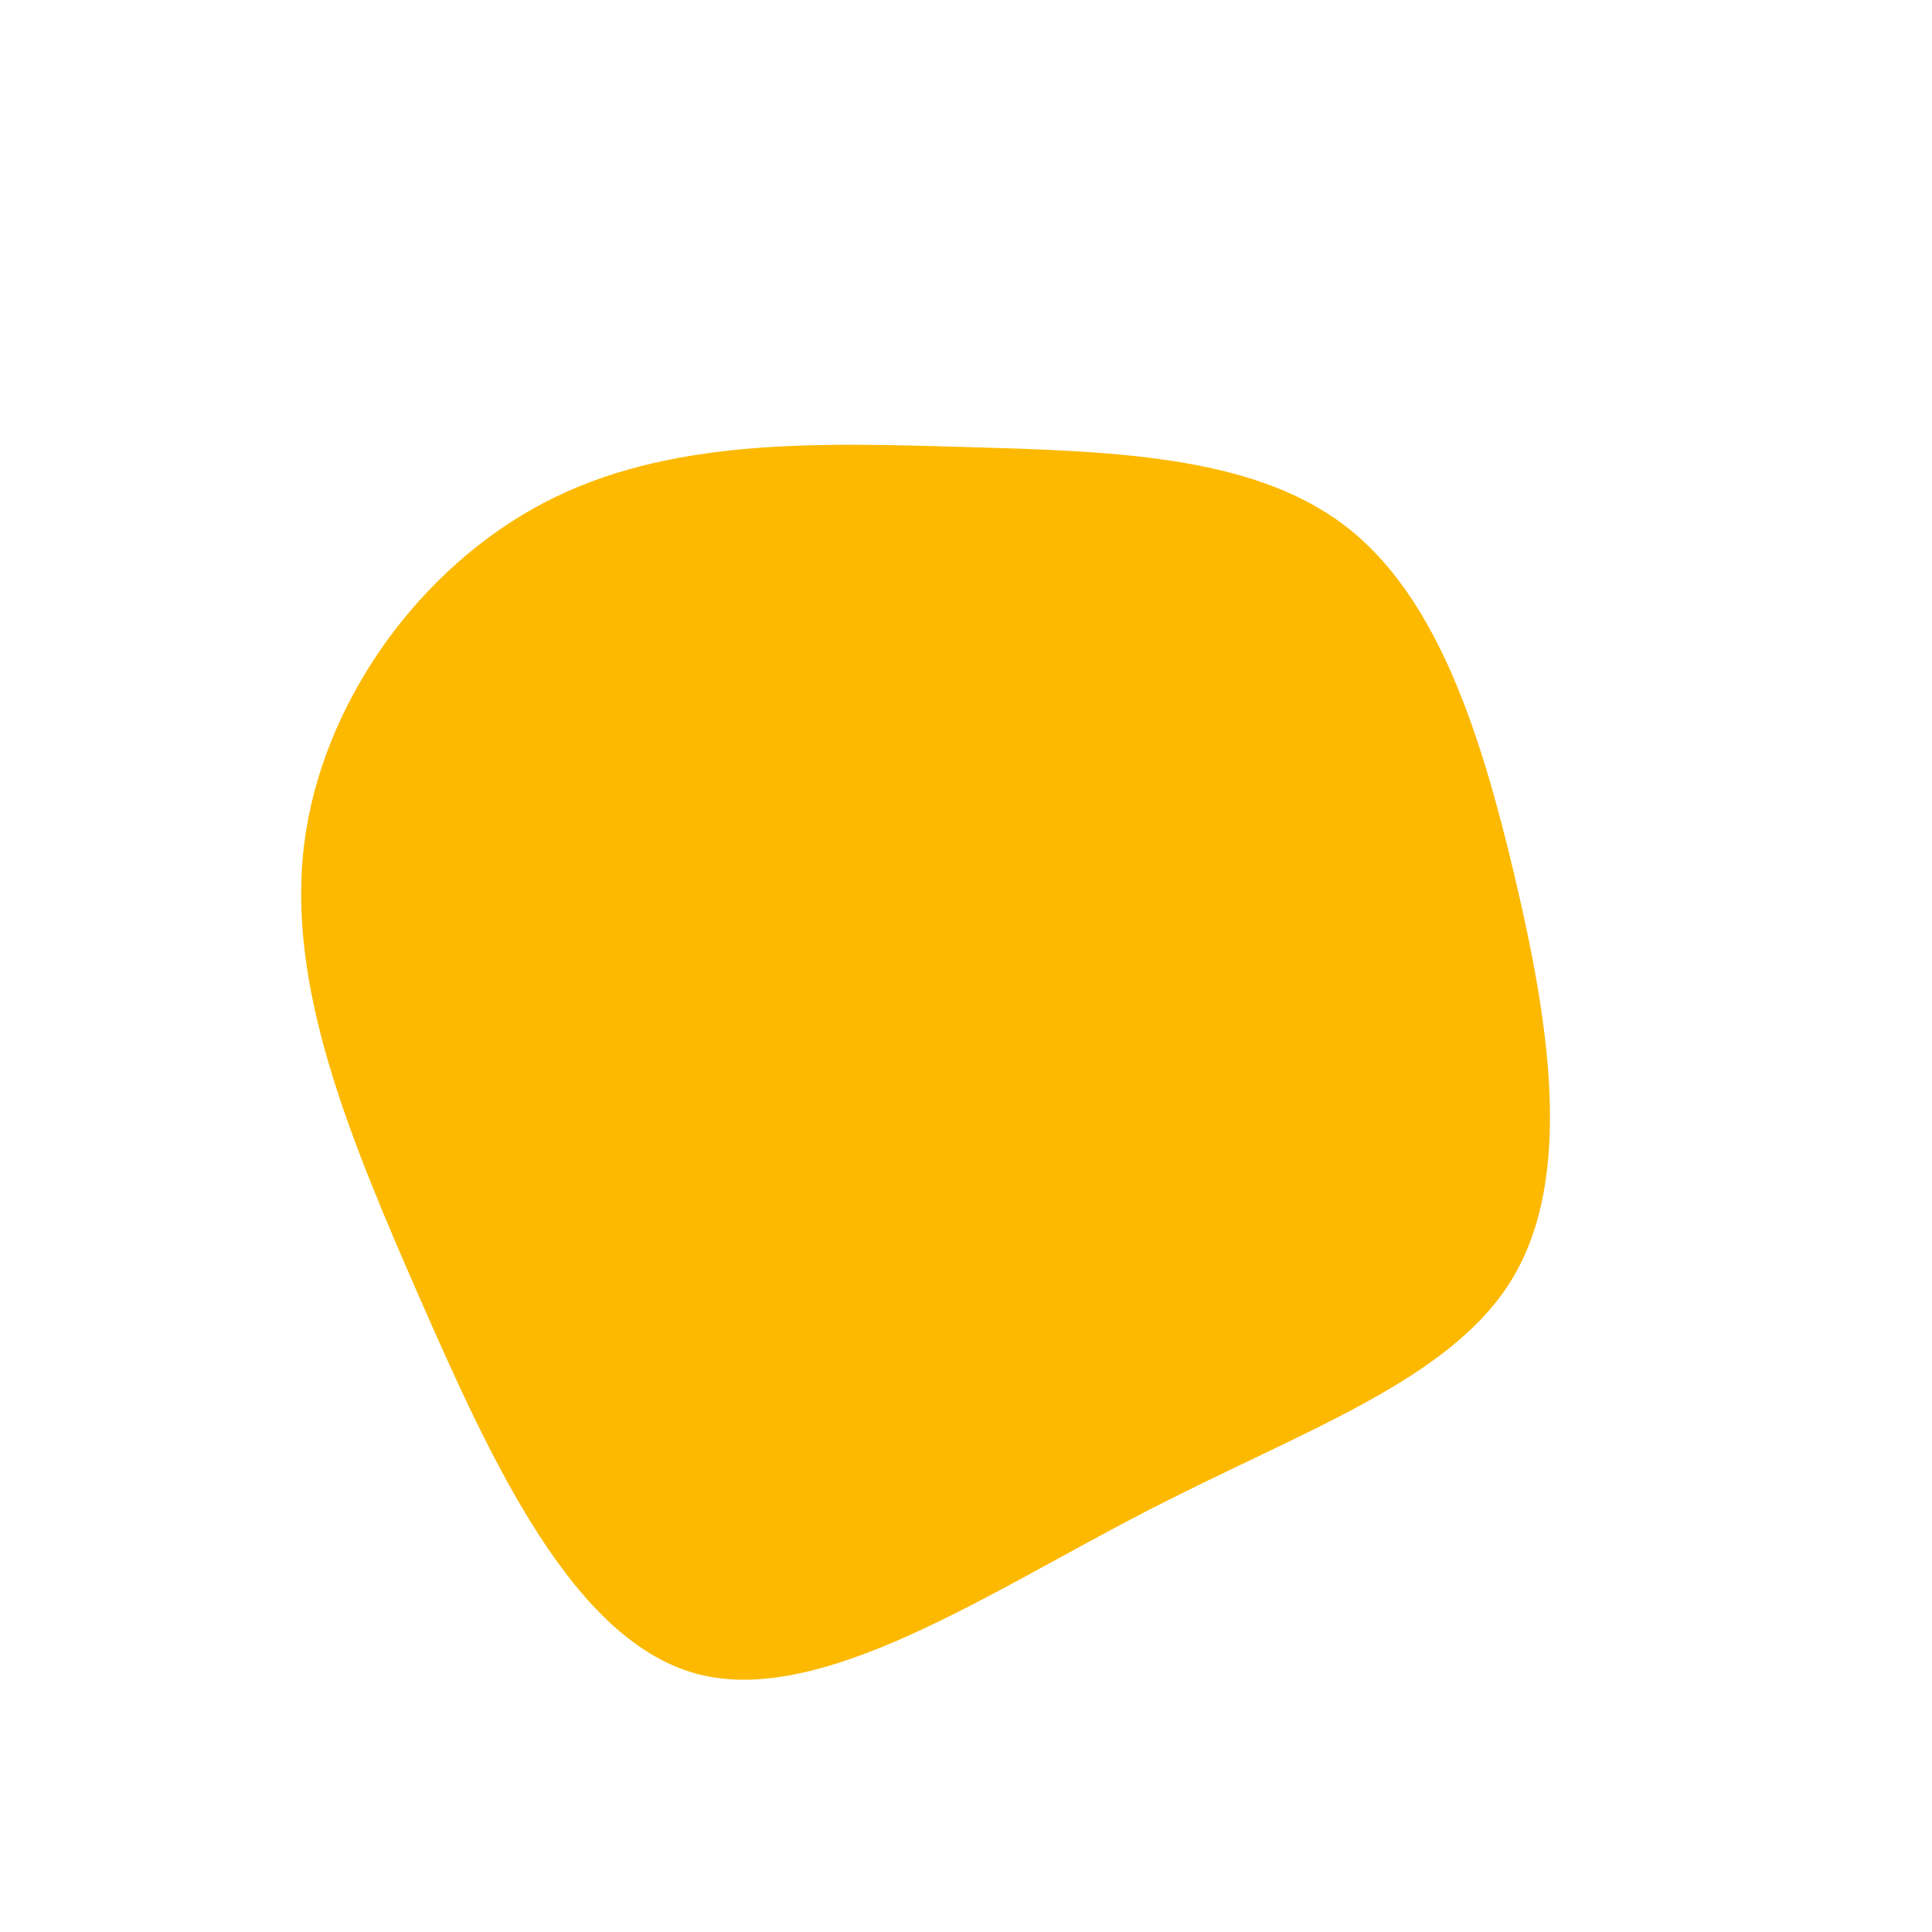 <?xml version="1.0" standalone="no"?>
<svg
  width="600"
  height="600"
  viewBox="0 0 600 600"
  xmlns="http://www.w3.org/2000/svg"
>
  <g transform="translate(300,300)">
    <path d="M117.2,-137.1C146.1,-115.4,159.7,-73,170.4,-27.8C181.1,17.5,188.8,65.5,169.6,97.2C150.4,128.9,104.3,144.3,55.5,169.6C6.6,194.8,-44.9,229.9,-83.3,219.9C-121.7,209.8,-147,154.7,-169.4,103.7C-191.7,52.8,-211.1,6.1,-205.5,-38.1C-199.9,-82.2,-169.4,-123.9,-131,-143.9C-92.6,-164,-46.3,-162.5,-1.1,-161.2C44.1,-159.9,88.3,-158.9,117.2,-137.1Z" fill="#fcb900" />
  </g>
</svg>
  